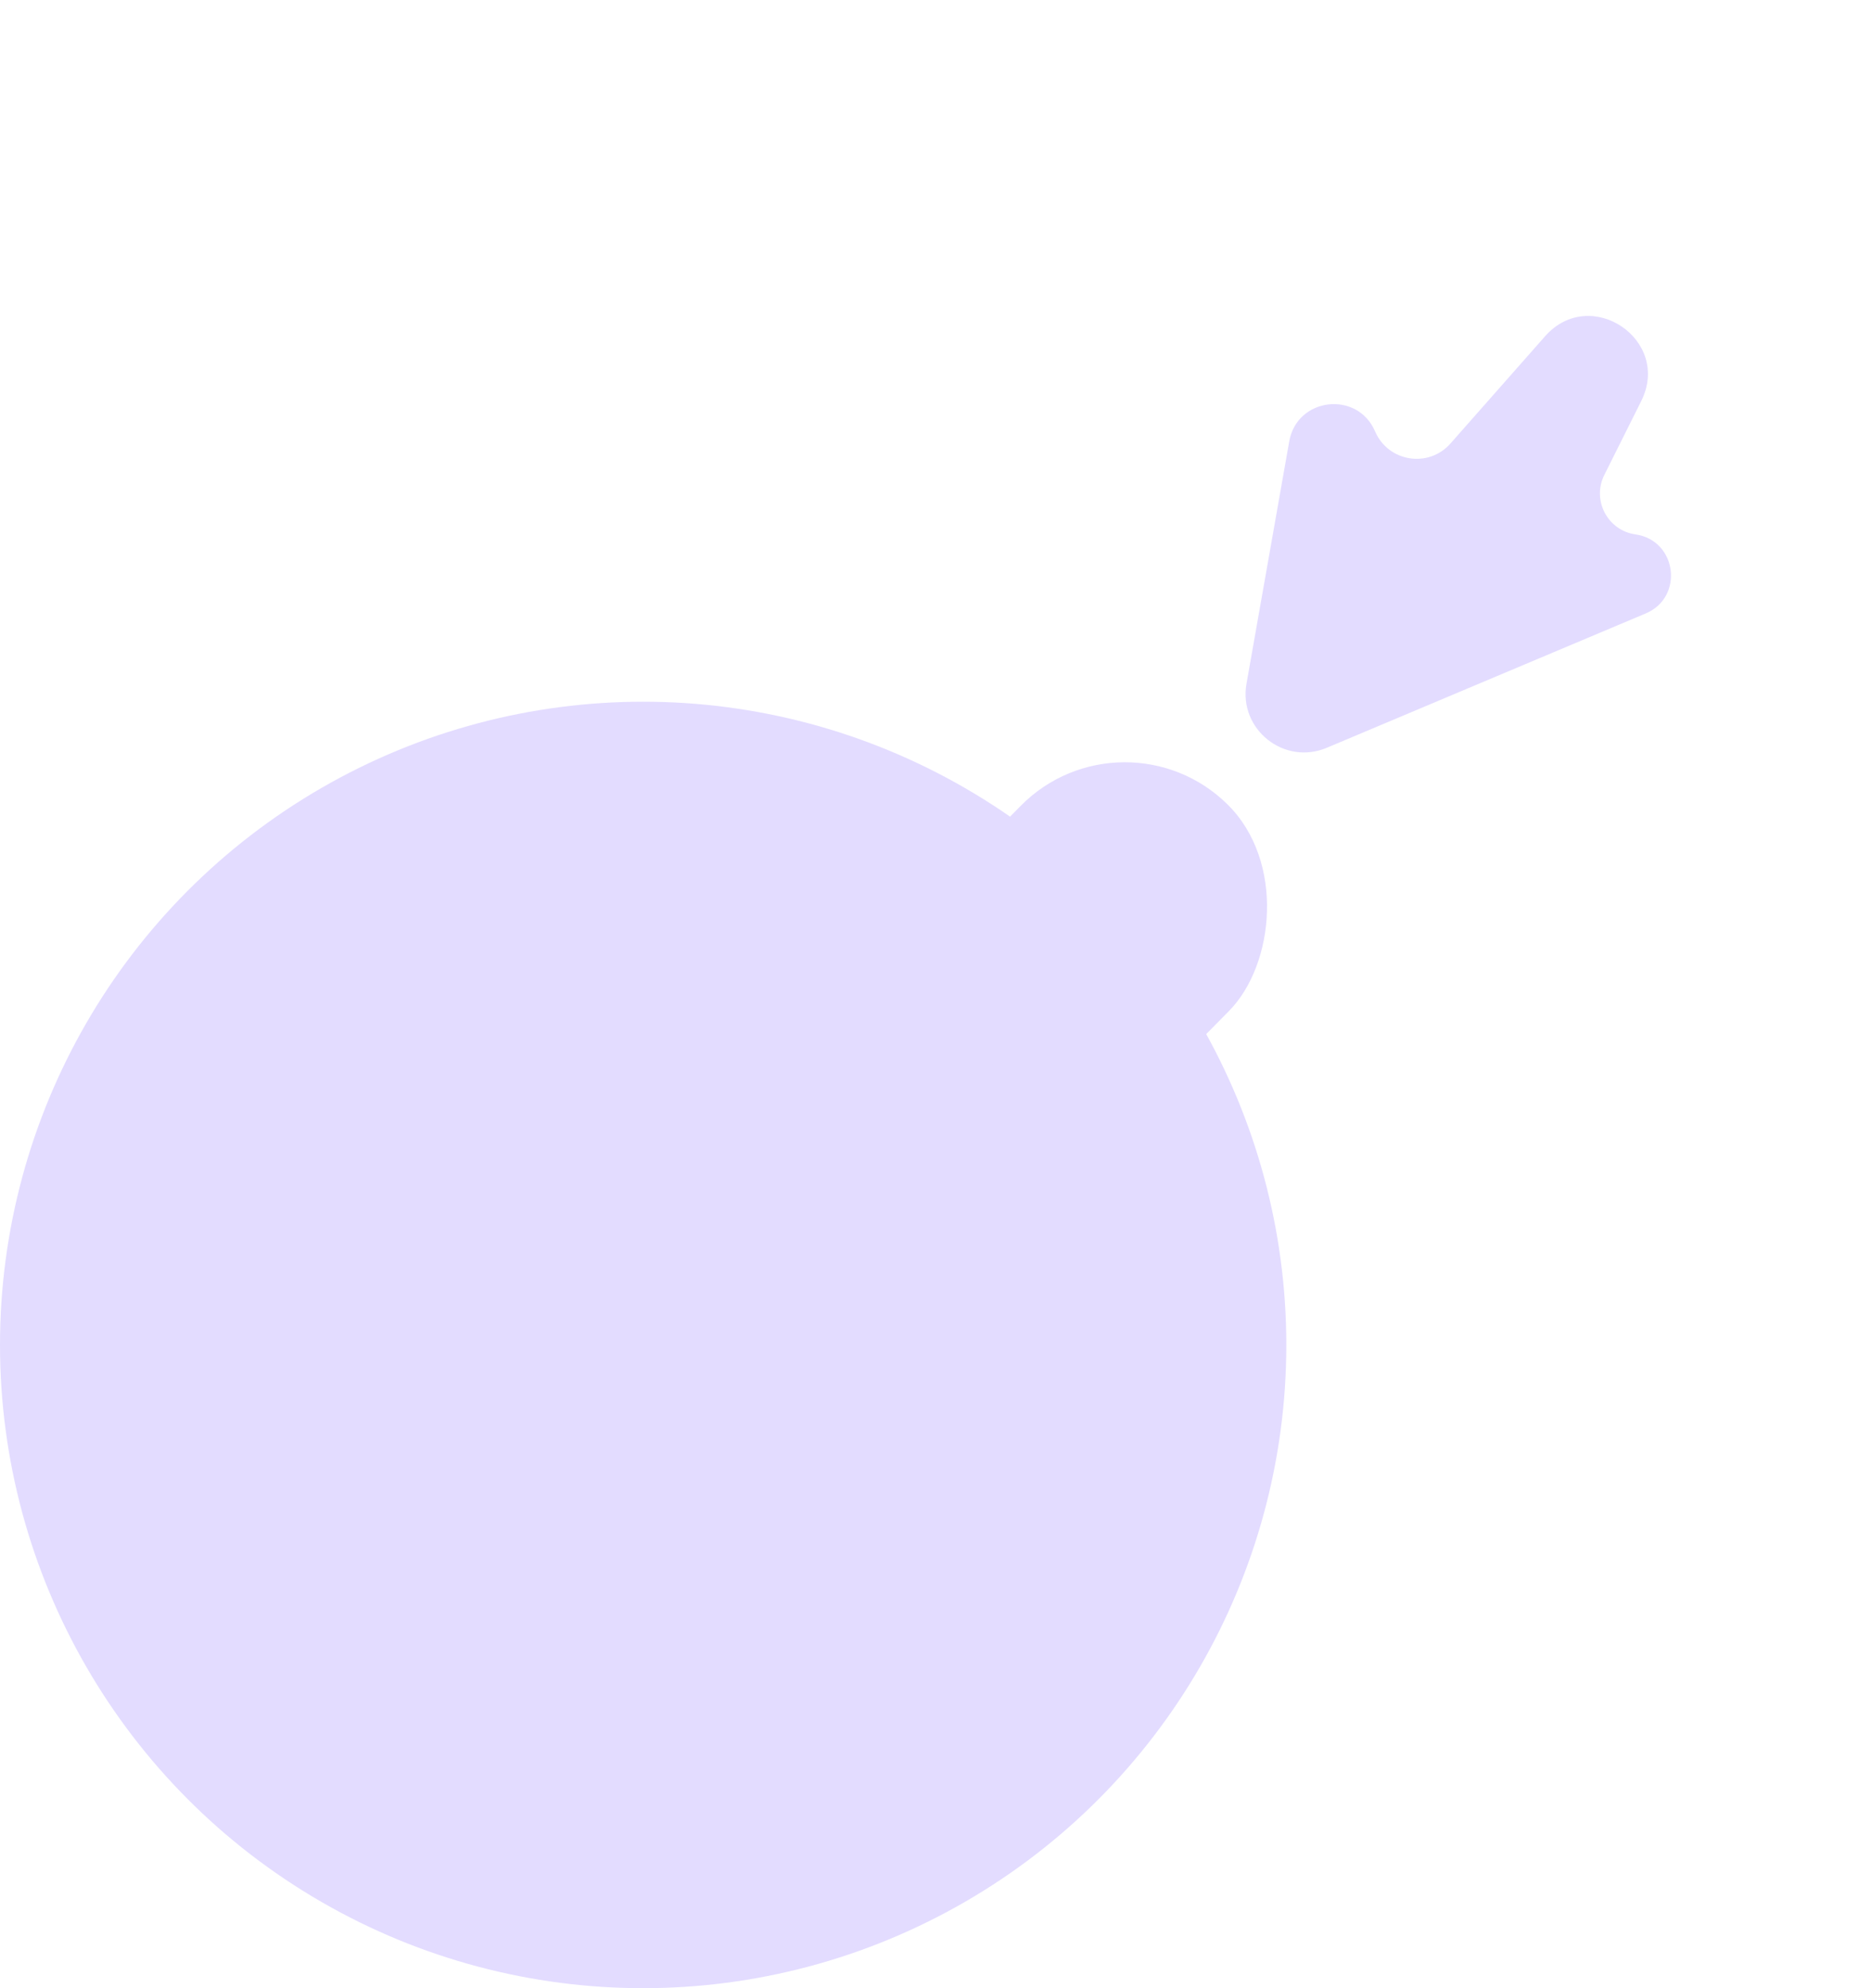 <svg width="32" height="34" viewBox="0 0 32 34" fill="none" xmlns="http://www.w3.org/2000/svg">
<circle cx="11" cy="23" r="11" fill="#E3DCFF"/>
<rect x="19.216" y="12" width="5" height="6" rx="2.5" transform="rotate(44.642 19.216 12)" fill="#E3DCFF"/>
<path d="M22.05 7.548L21.319 11.692C21.181 12.472 21.962 13.095 22.692 12.788L28.146 10.491C28.807 10.213 28.682 9.24 27.972 9.139C27.494 9.071 27.223 8.554 27.439 8.122L28.07 6.859C28.594 5.812 27.201 4.873 26.426 5.75L24.807 7.585C24.432 8.01 23.743 7.899 23.519 7.379C23.217 6.674 22.183 6.793 22.05 7.548Z" fill="#E3DCFF"/>
</svg>
